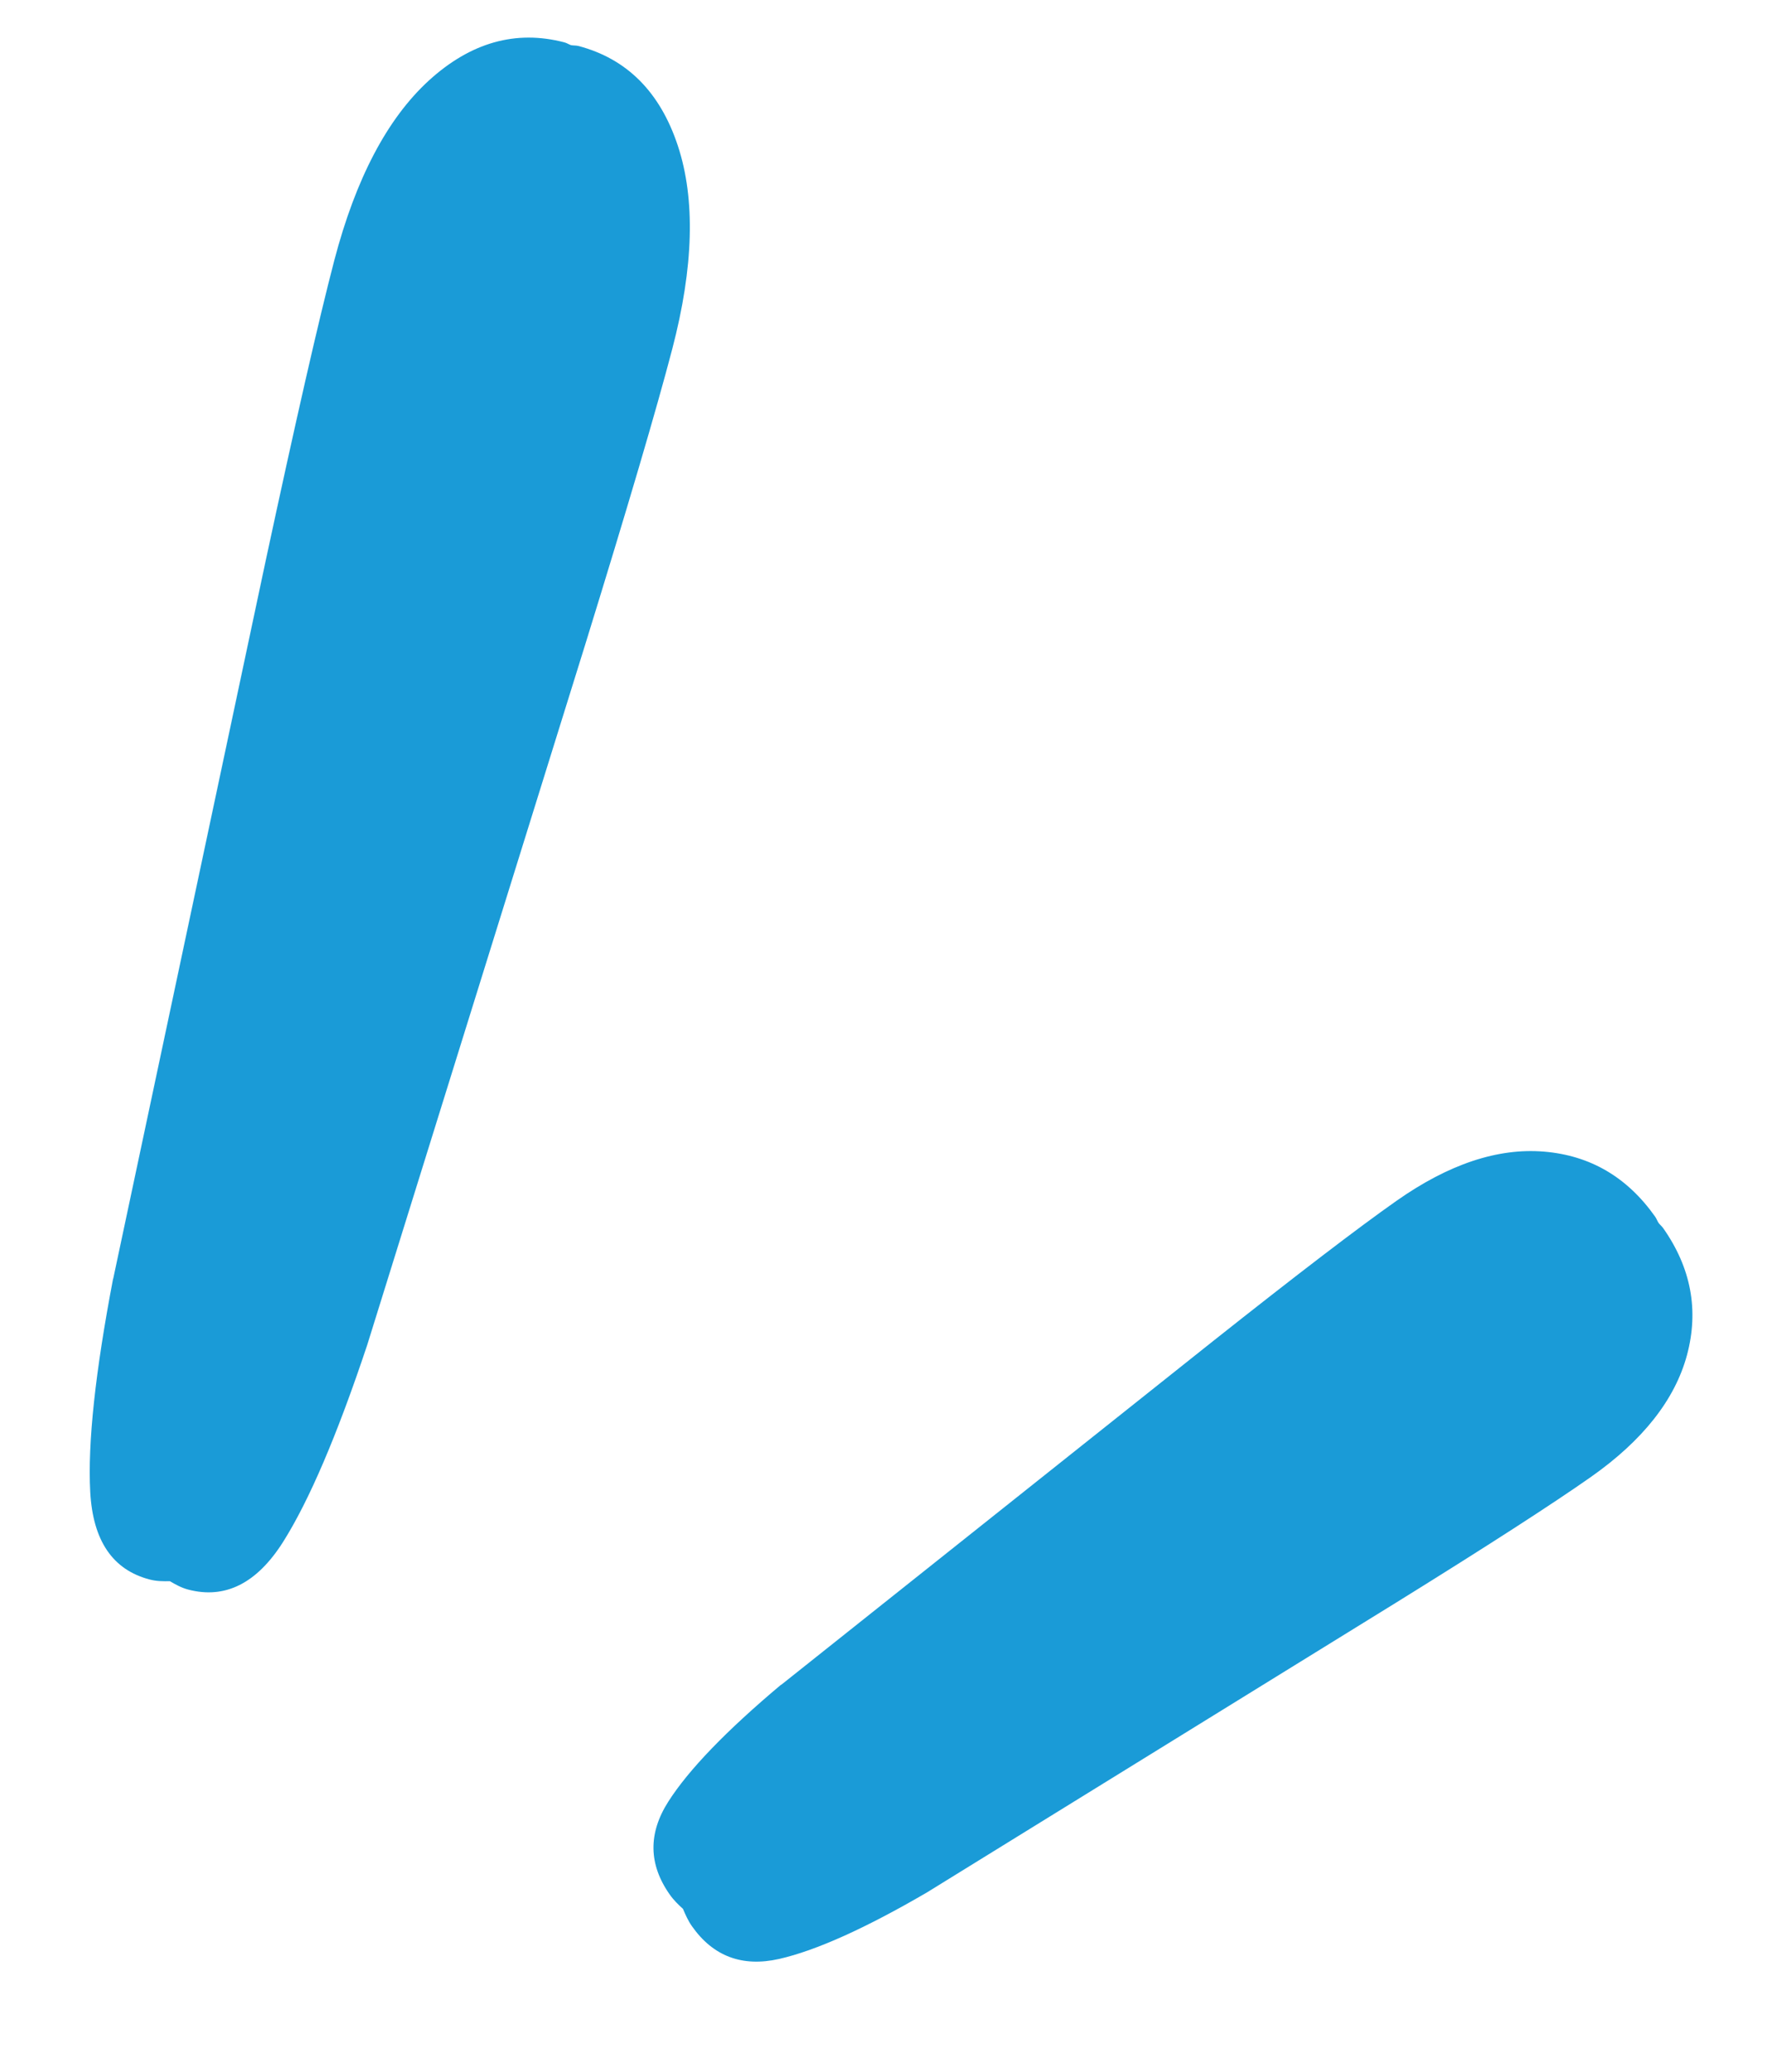<svg width="29" height="34" viewBox="0 0 29 34" fill="none" xmlns="http://www.w3.org/2000/svg">
<g id="splash1">
<path id="Vector" d="M1.856 20.983C1.563 22.517 1.438 23.683 1.481 24.482C1.524 25.28 1.849 25.76 2.456 25.918C2.57 25.948 2.679 25.948 2.788 25.946C2.883 26.001 2.976 26.054 3.09 26.084C3.696 26.242 4.213 25.982 4.642 25.308C5.07 24.632 5.532 23.554 6.026 22.072L9.606 10.572C10.299 8.33 10.775 6.714 11.033 5.727C11.385 4.381 11.415 3.268 11.124 2.389C10.832 1.508 10.287 0.963 9.491 0.754C9.449 0.744 9.414 0.749 9.372 0.741C9.333 0.728 9.304 0.706 9.262 0.695C8.465 0.487 7.725 0.696 7.039 1.321C6.355 1.947 5.837 2.933 5.485 4.278C5.227 5.266 4.853 6.908 4.36 9.203L1.858 20.983L1.856 20.983Z" fill="#1A9BD7"/>
<path id="Vector_2" d="M12.818 27.645C11.918 28.401 11.302 29.04 10.969 29.562C10.636 30.083 10.643 30.593 10.992 31.088C11.057 31.181 11.133 31.253 11.209 31.323C11.25 31.419 11.291 31.514 11.356 31.607C11.704 32.102 12.181 32.28 12.785 32.145C13.388 32.008 14.198 31.645 15.213 31.053L22.917 26.295C24.416 25.365 25.48 24.678 26.108 24.237C26.962 23.637 27.489 22.968 27.687 22.235C27.884 21.499 27.754 20.805 27.297 20.154C27.273 20.12 27.246 20.1 27.221 20.068C27.199 20.034 27.189 20.001 27.166 19.967C26.707 19.316 26.099 18.96 25.34 18.897C24.581 18.834 23.775 19.103 22.92 19.704C22.292 20.145 21.287 20.914 19.904 22.01L12.819 27.648L12.818 27.645Z" fill="#1A9BD7"/>
</g>
</svg>
